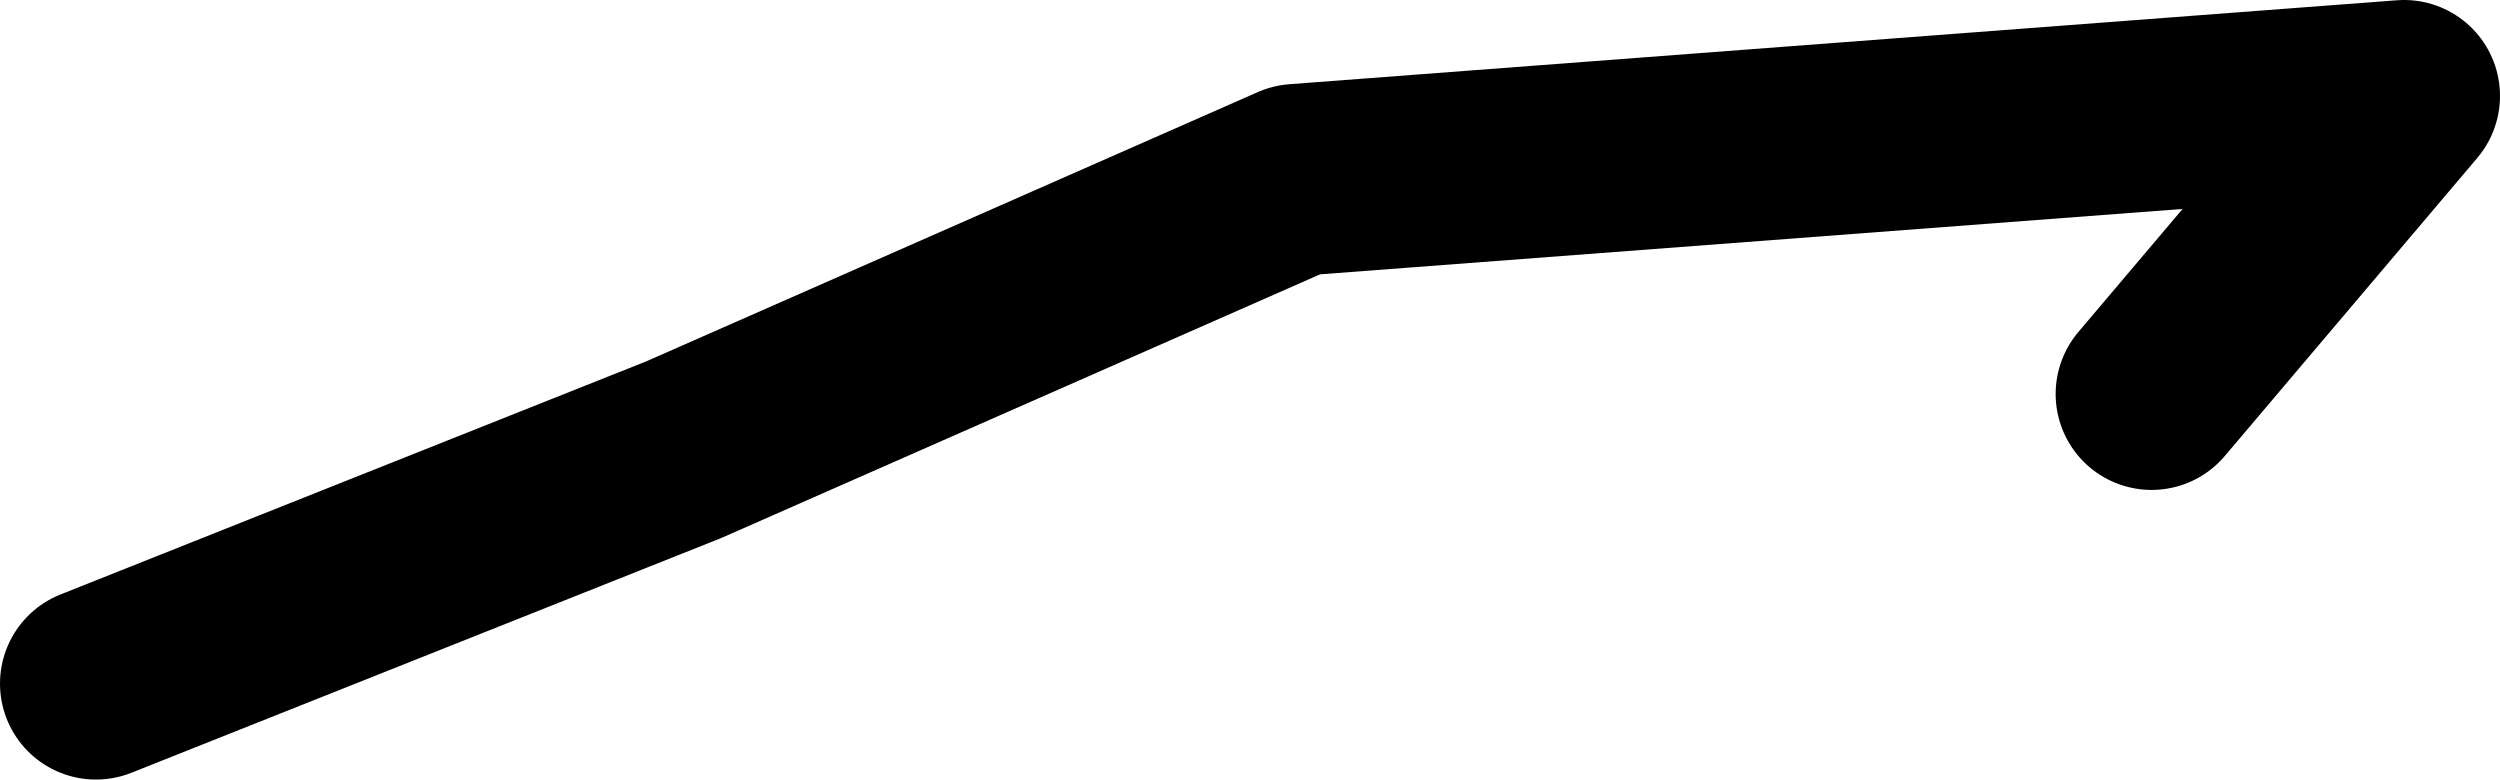 <?xml version="1.0" encoding="UTF-8" standalone="no"?>
<svg xmlns:ffdec="https://www.free-decompiler.com/flash" xmlns:xlink="http://www.w3.org/1999/xlink" ffdec:objectType="shape" height="65.0px" width="208.45px" xmlns="http://www.w3.org/2000/svg">
  <g transform="matrix(1.0, 0.0, 0.0, 1.0, 349.05, -52.55)">
    <path d="M-341.05 109.55 L-292.05 90.05 -240.95 67.55 -148.6 60.55 -169.65 85.4" fill="none" stroke="#000000" stroke-linecap="round" stroke-linejoin="round" stroke-width="16.0"/>
  </g>
</svg>
